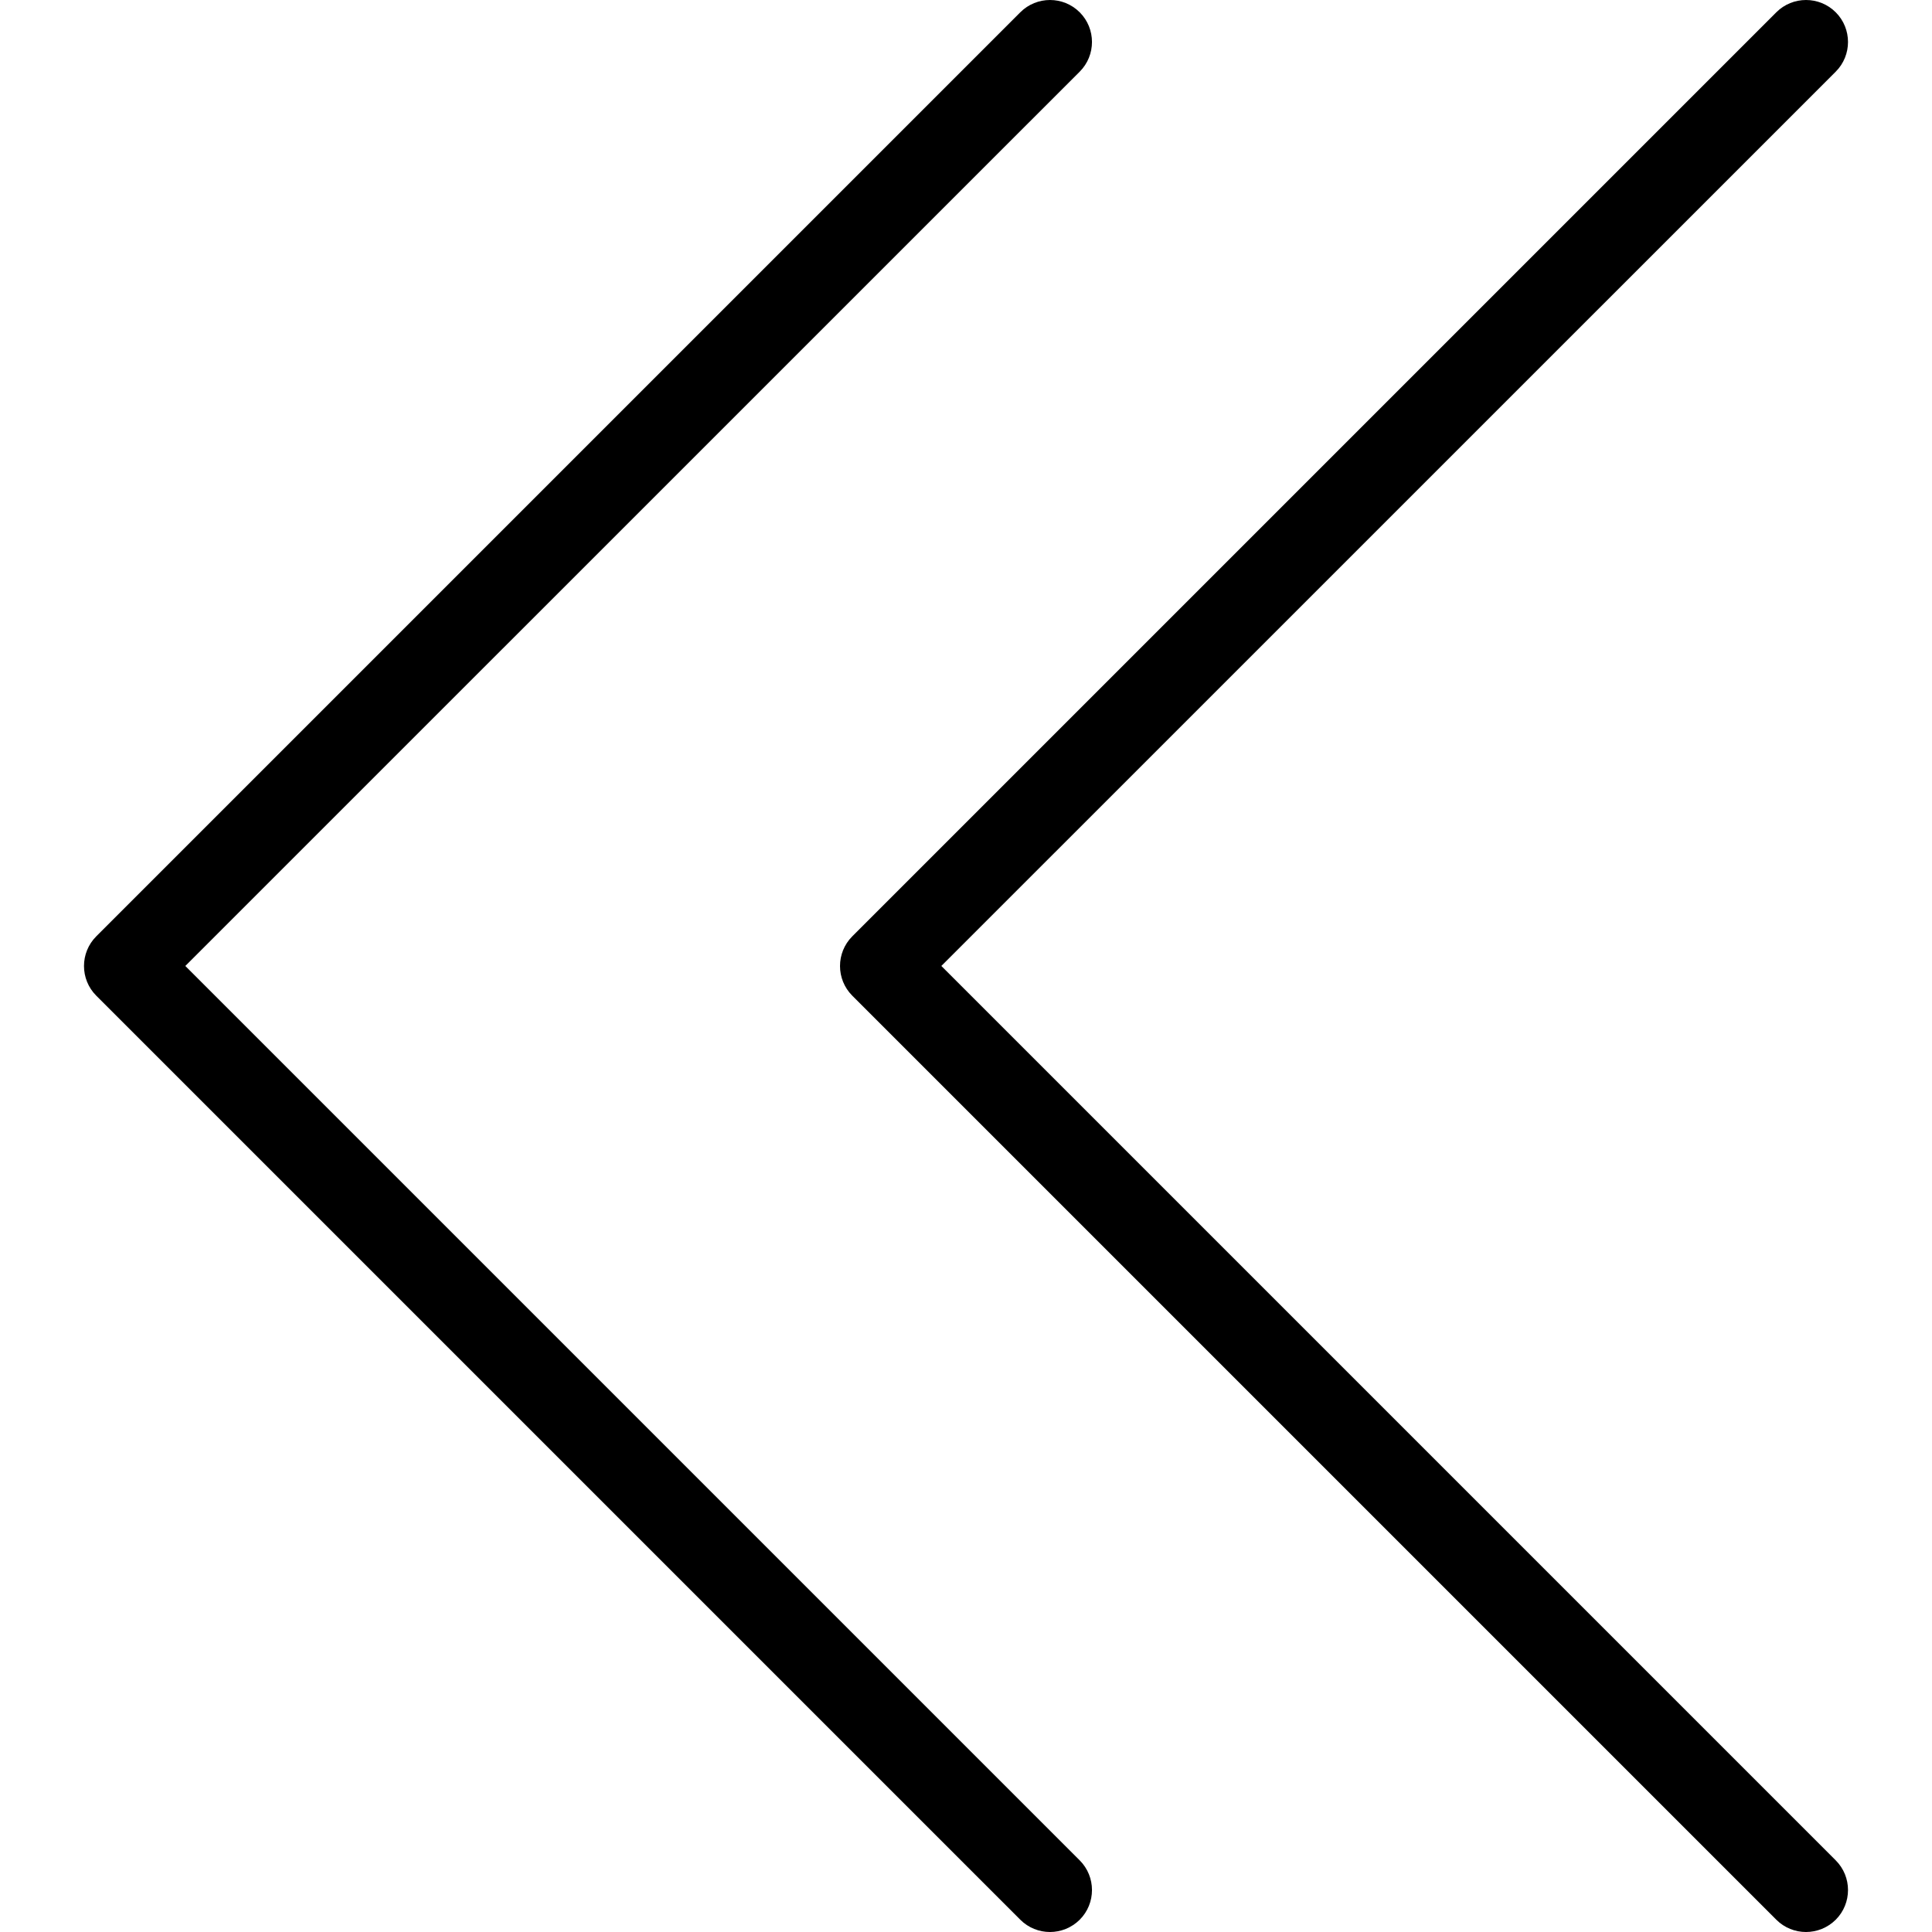 <svg version="1.1" id="Capa_1" xmlns="http://www.w3.org/2000/svg" xmlns:xlink="http://www.w3.org/1999/xlink" x="0px" y="0px"
	 viewBox="0 0 490.651 490.651" style="enable-background:new 0 0 490.651 490.651;" xml:space="preserve" fill="hsl(48, 100%, 50%)">
<g>
	<g>
		<path d="M47.064,245.317L274.2,18.203c4.16-4.16,4.16-10.923,0-15.083c-4.16-4.16-10.923-4.16-15.083,0L24.451,237.787
			c-4.16,4.16-4.16,10.923,0,15.083l234.667,234.667c2.069,2.069,4.8,3.115,7.531,3.115c2.731,0,5.461-1.045,7.552-3.115
			c4.16-4.16,4.16-10.923,0-15.083L47.064,245.317z"/>
	</g>
</g>
<g>
	<g>
		<path d="M239.064,245.317L466.2,18.203c4.16-4.16,4.16-10.923,0-15.083c-4.16-4.16-10.923-4.16-15.083,0L216.451,237.787
			c-4.16,4.16-4.16,10.923,0,15.083l234.667,234.667c2.069,2.069,4.8,3.115,7.531,3.115c2.731,0,5.461-1.045,7.552-3.115
			c4.16-4.16,4.16-10.923,0-15.083L239.064,245.317z"/>
	</g>
</g>
<g>
</g>
<g>
</g>
<g>
</g>
<g>
</g>
<g>
</g>
<g>
</g>
<g>
</g>
<g>
</g>
<g>
</g>
<g>
</g>
<g>
</g>
<g>
</g>
<g>
</g>
<g>
</g>
<g>
</g>
</svg>
